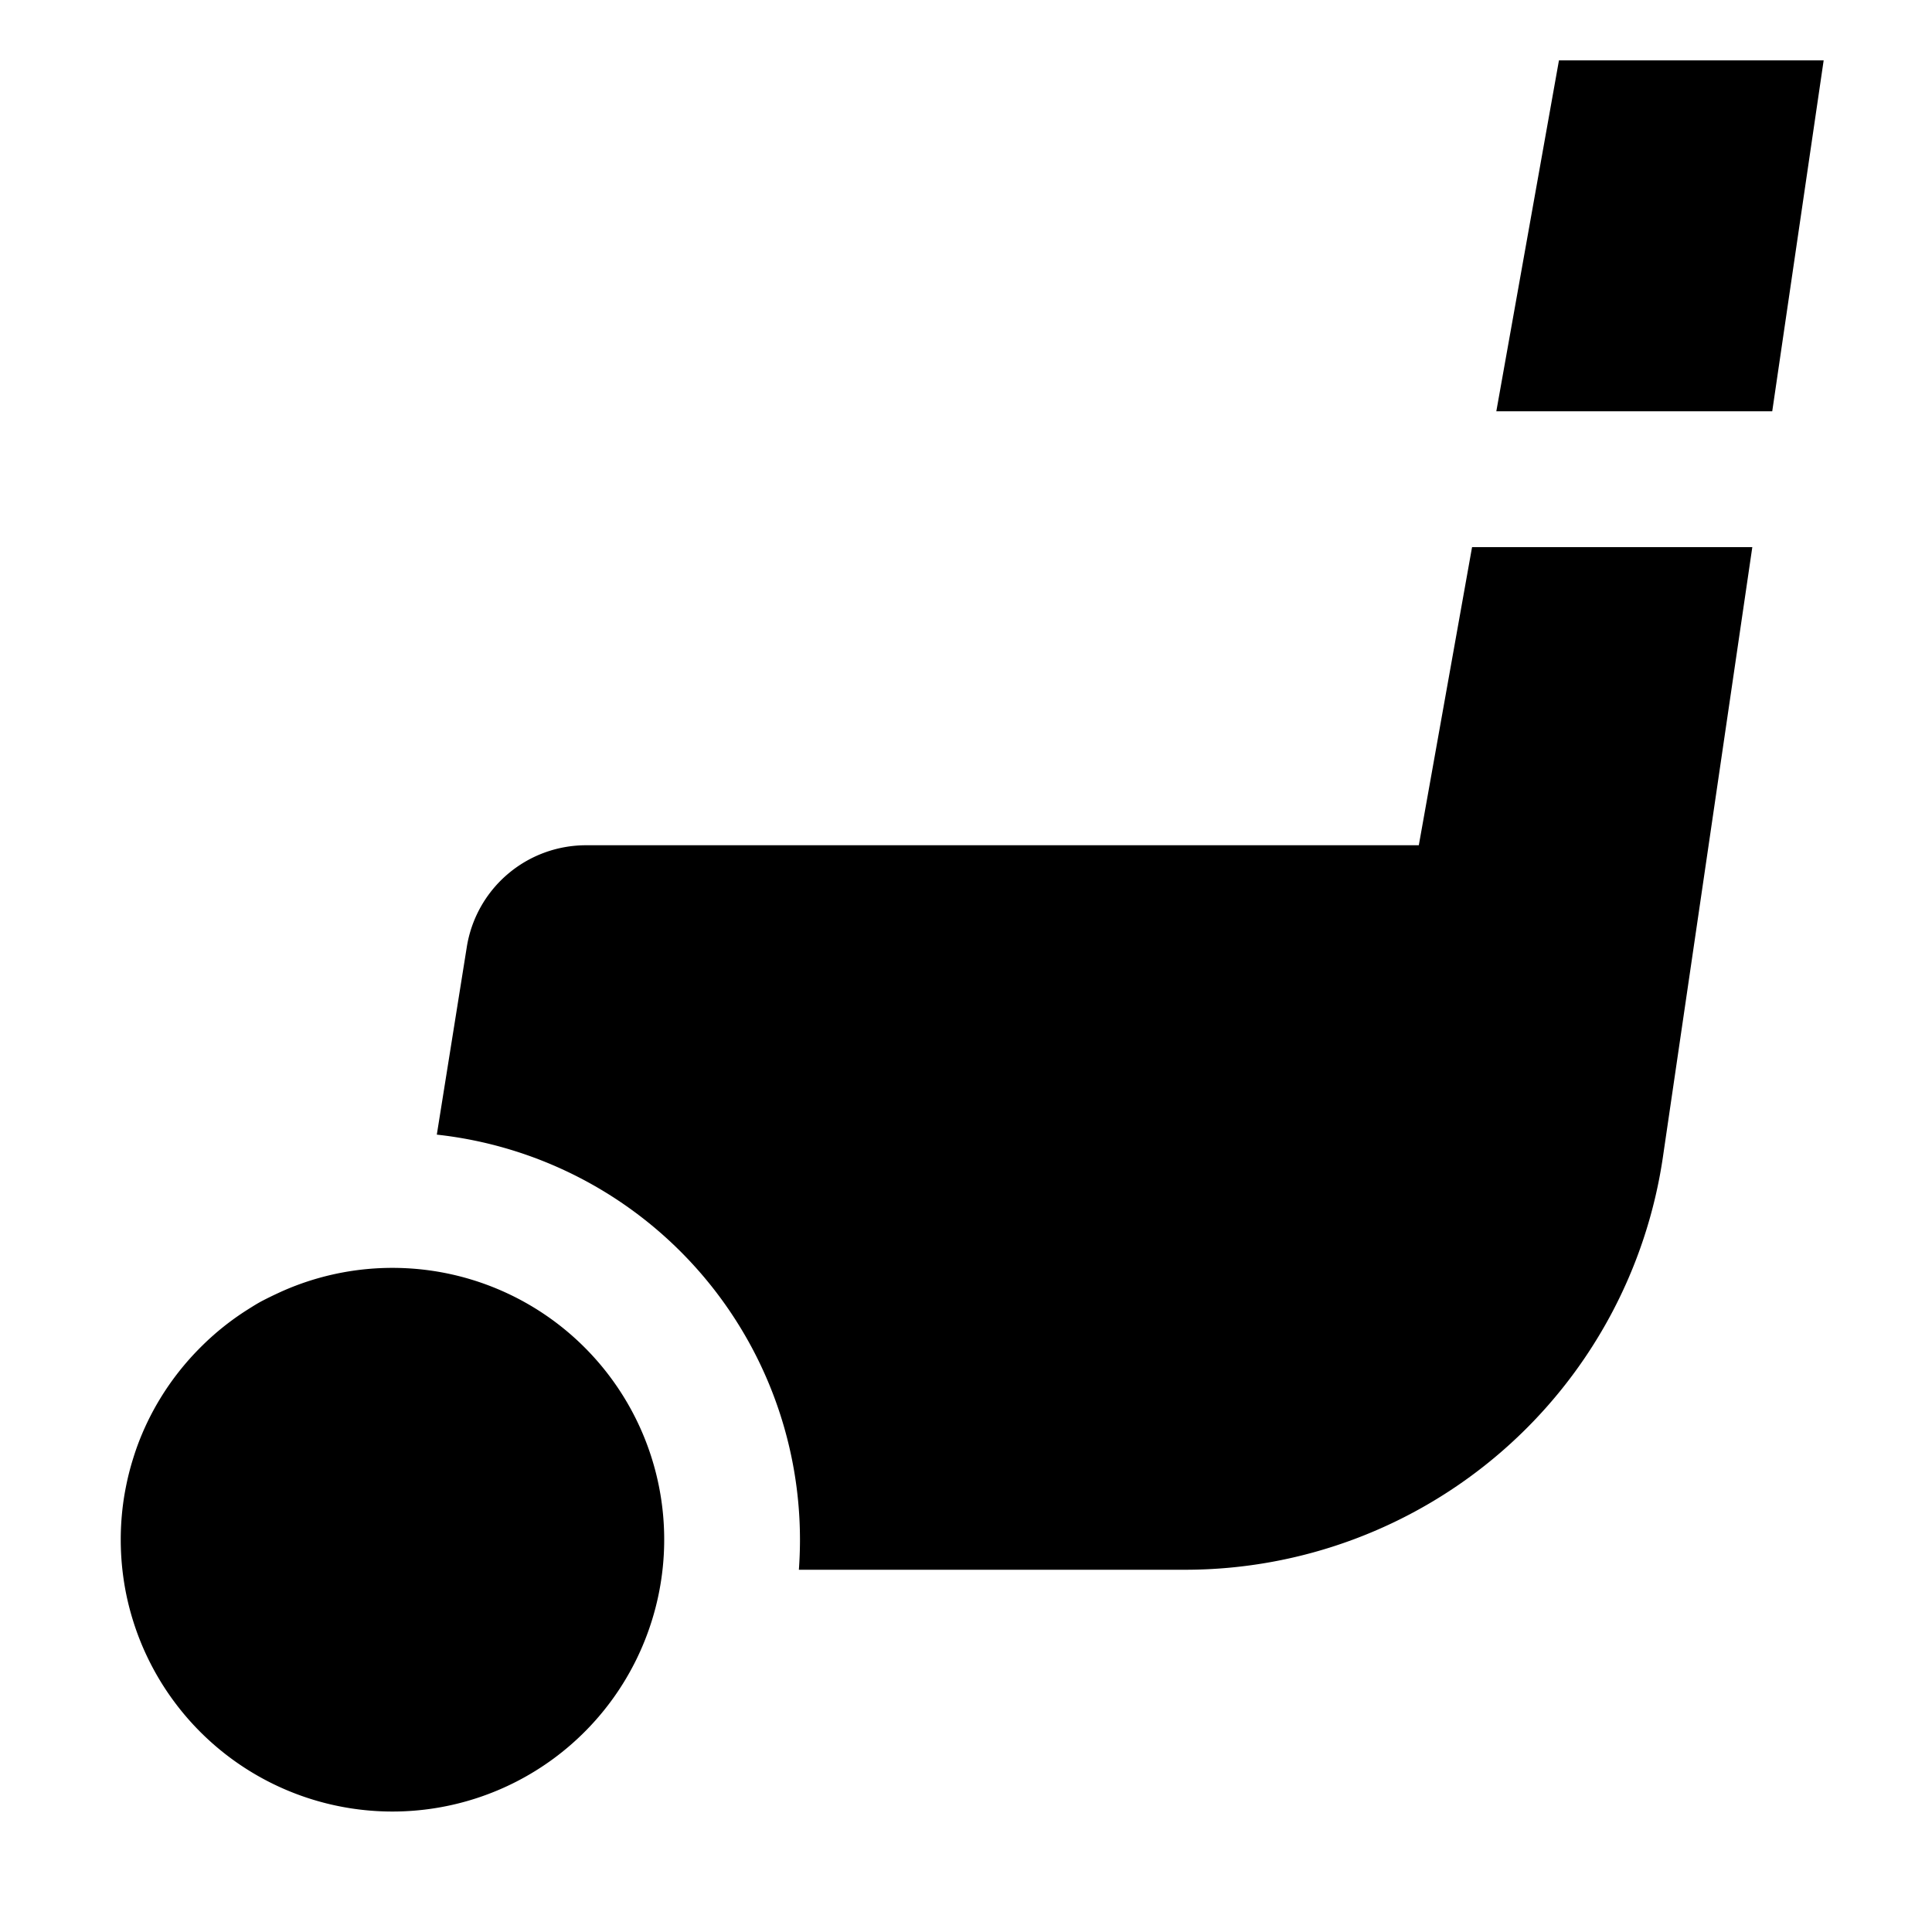 <svg id="export" xmlns="http://www.w3.org/2000/svg" viewBox="0 0 512 512"><defs><style>.cls-1{fill:currentColor;}</style></defs><title>golf-alt</title><polygon class="cls-1" points="413.14 16 396.54 109 469.66 109 483.29 16 413.14 16"/><path class="cls-1" d="M376,224H155.3A32,32,0,0,0,123.7,251l-7.94,49.69A108,108,0,0,1,212,408q0,4-.29,8H314.05A128,128,0,0,0,440.81,305.79L464.38,145H390.11Z"/><path class="cls-1" d="M104,336a72,72,0,0,0-25.68,4.73q-2.31.88-4.54,1.92c-1.39.64-2.76,1.31-4.1,2s-2.73,1.57-4.06,2.41A71.43,71.43,0,0,0,53.2,357l-.11.11a72.45,72.45,0,0,0-10.67,13.58,71.35,71.35,0,0,0-6.05,12.57c-.49,1.35-.93,2.72-1.35,4.11q-.81,2.7-1.41,5.49c-.29,1.38-.56,2.78-.78,4.2a72.81,72.81,0,0,0,.63,25.47c.48,2.34,1.08,4.65,1.78,6.9a72,72,0,0,0,137.52,0c.7-2.25,1.3-4.56,1.78-6.9A72,72,0,0,0,104,336Z"/></svg>